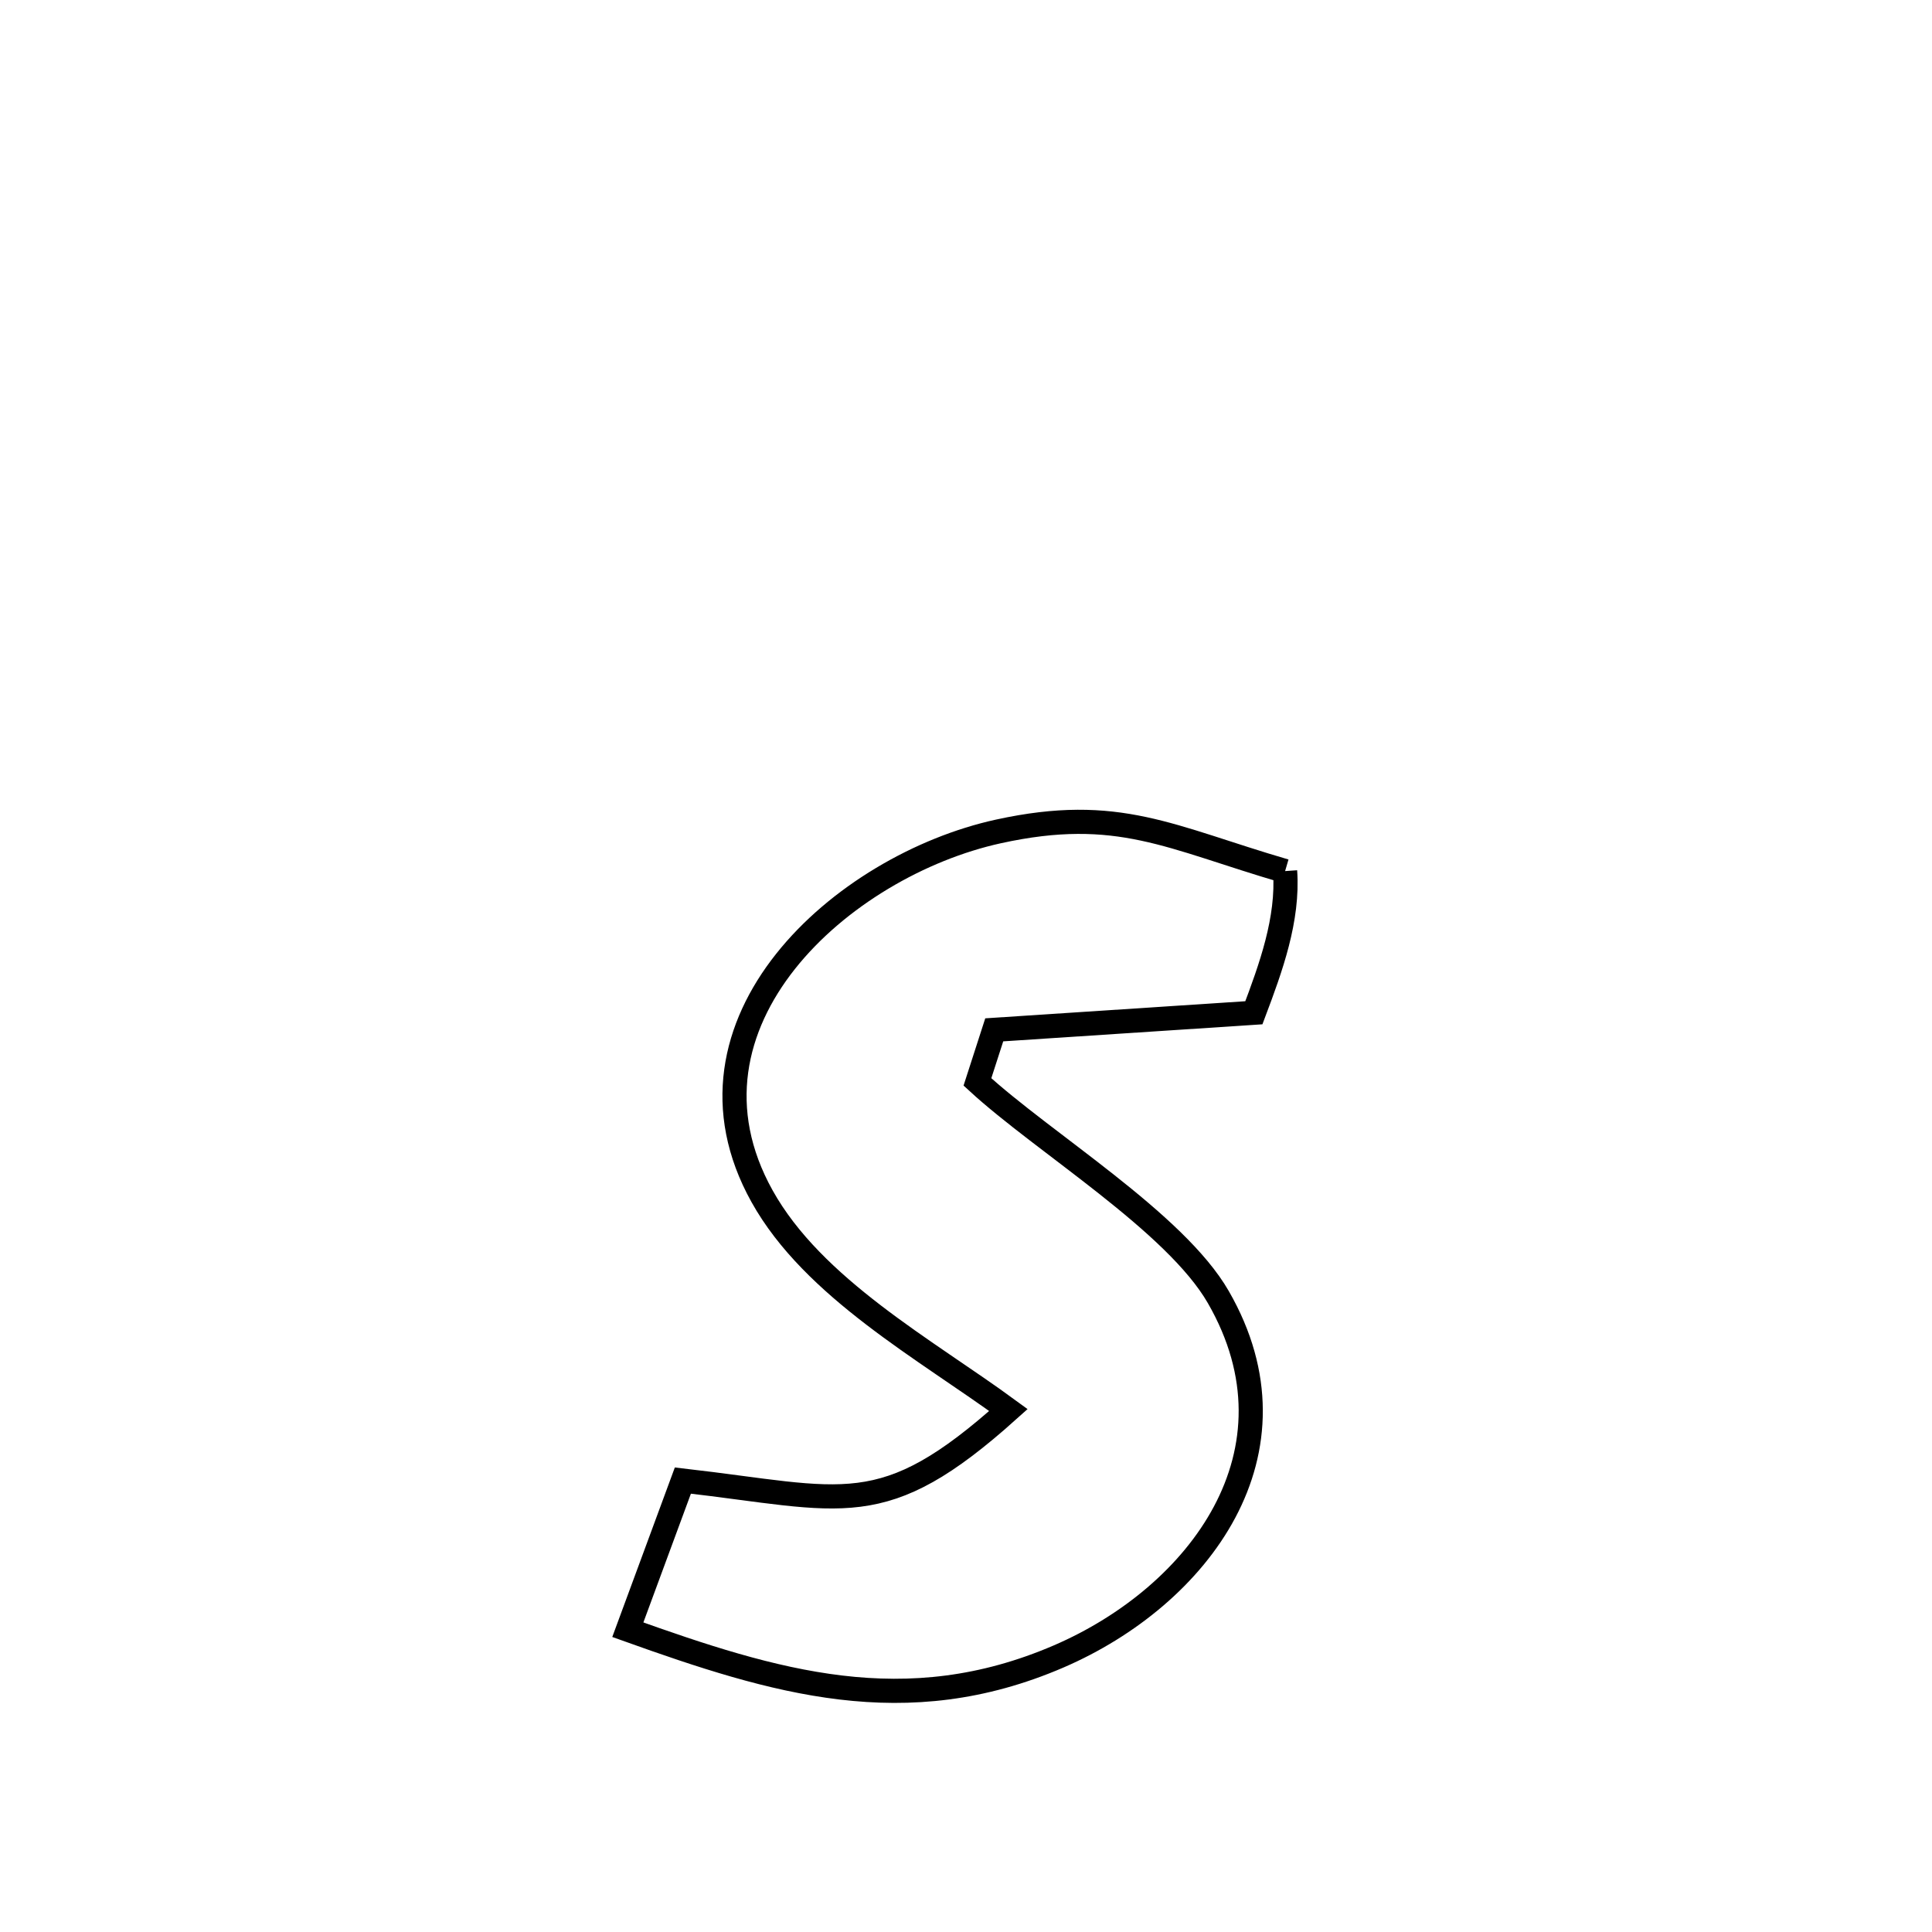 <svg xmlns="http://www.w3.org/2000/svg" viewBox="0.0 0.0 24.0 24.0" height="200px" width="200px"><path fill="none" stroke="black" stroke-width=".3" stroke-opacity="1.0"  filling="0" d="M15.964 10.821 L15.964 10.821 C16.006 11.42 15.788 12.019 15.576 12.581 L15.576 12.581 C14.501 12.652 13.426 12.722 12.351 12.793 L12.351 12.793 C12.282 13.009 12.212 13.224 12.142 13.44 L12.142 13.44 C12.965 14.197 14.6 15.183 15.135 16.114 C16.241 18.036 14.897 19.824 13.151 20.577 C11.248 21.397 9.622 20.897 7.799 20.245 L7.799 20.245 C8.027 19.627 8.255 19.01 8.483 18.392 L8.483 18.392 C10.494 18.623 10.958 18.924 12.527 17.516 L12.527 17.516 C11.505 16.767 10.103 16.004 9.466 14.859 C8.266 12.704 10.462 10.753 12.404 10.328 C13.89 10.003 14.533 10.403 15.964 10.821 L15.964 10.821"></path></svg>